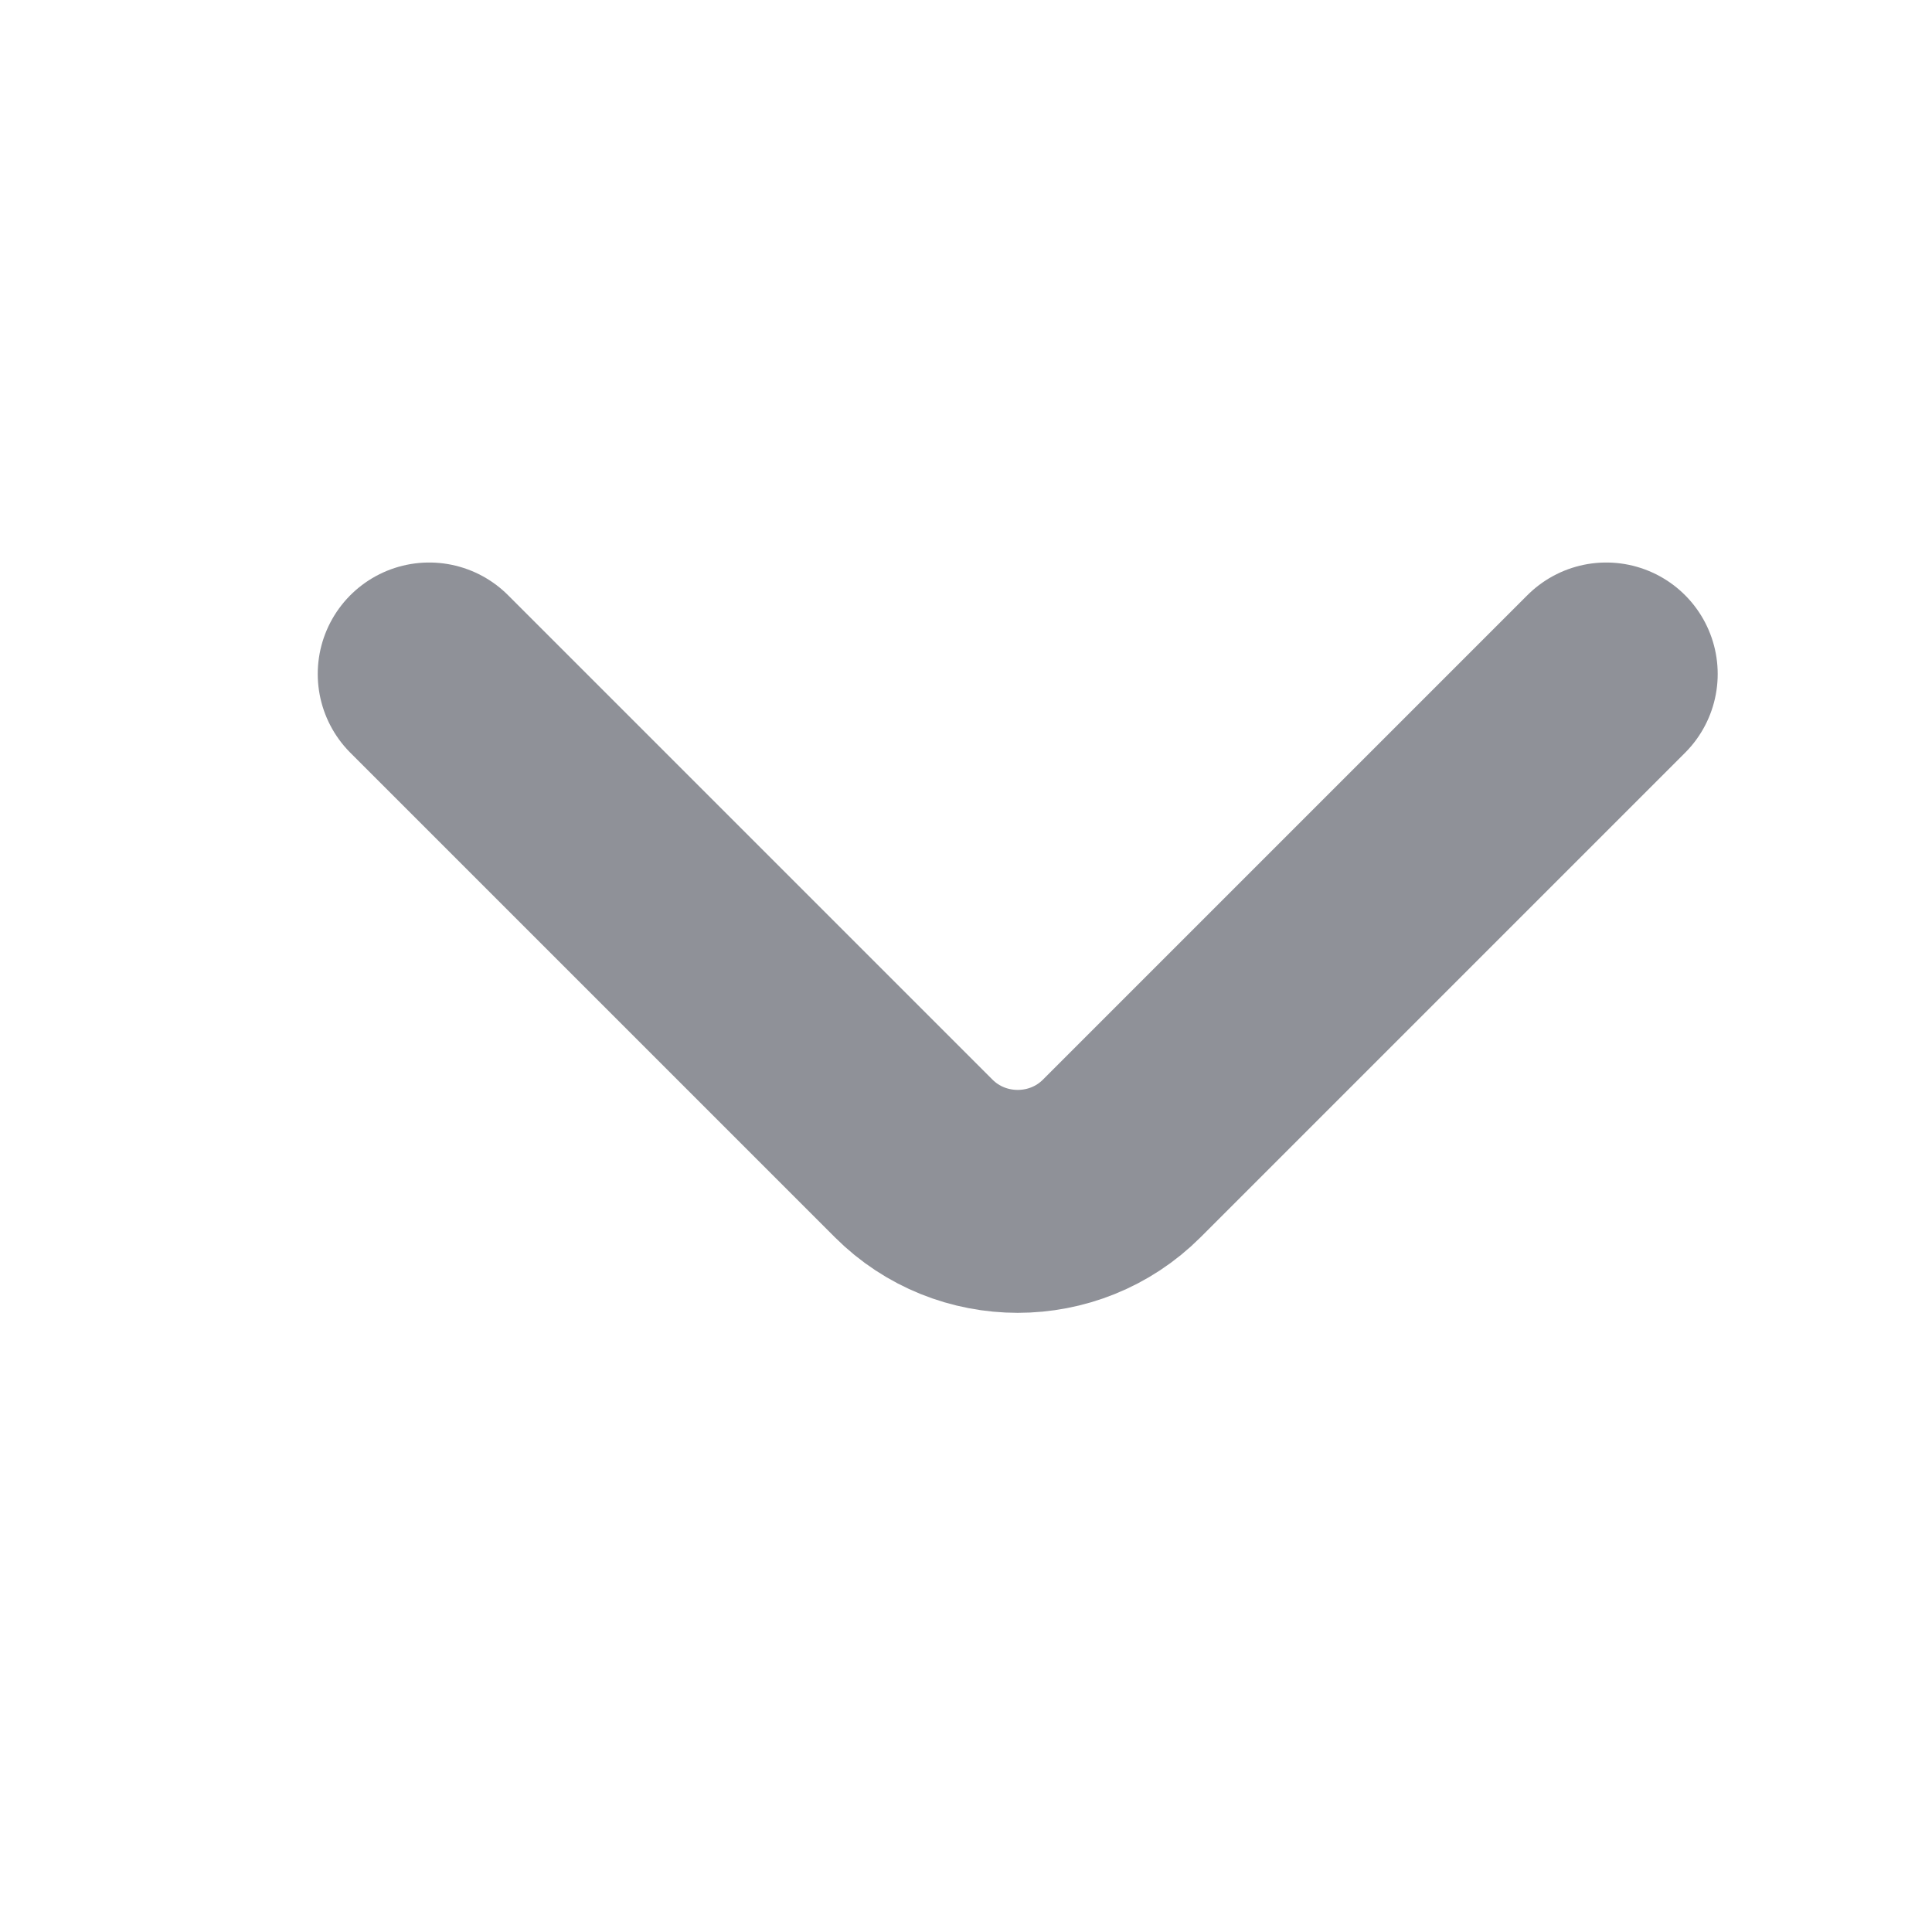 <svg width="13" height="13" viewBox="0 0 13 13" fill="none" xmlns="http://www.w3.org/2000/svg">
<path d="M10.808 4.535L7.548 7.795C7.163 8.18 6.533 8.18 6.148 7.795L2.888 4.535" stroke="#8F9198" stroke-width="1.5" stroke-miterlimit="10" stroke-linecap="round" stroke-linejoin="round"/>
</svg>
